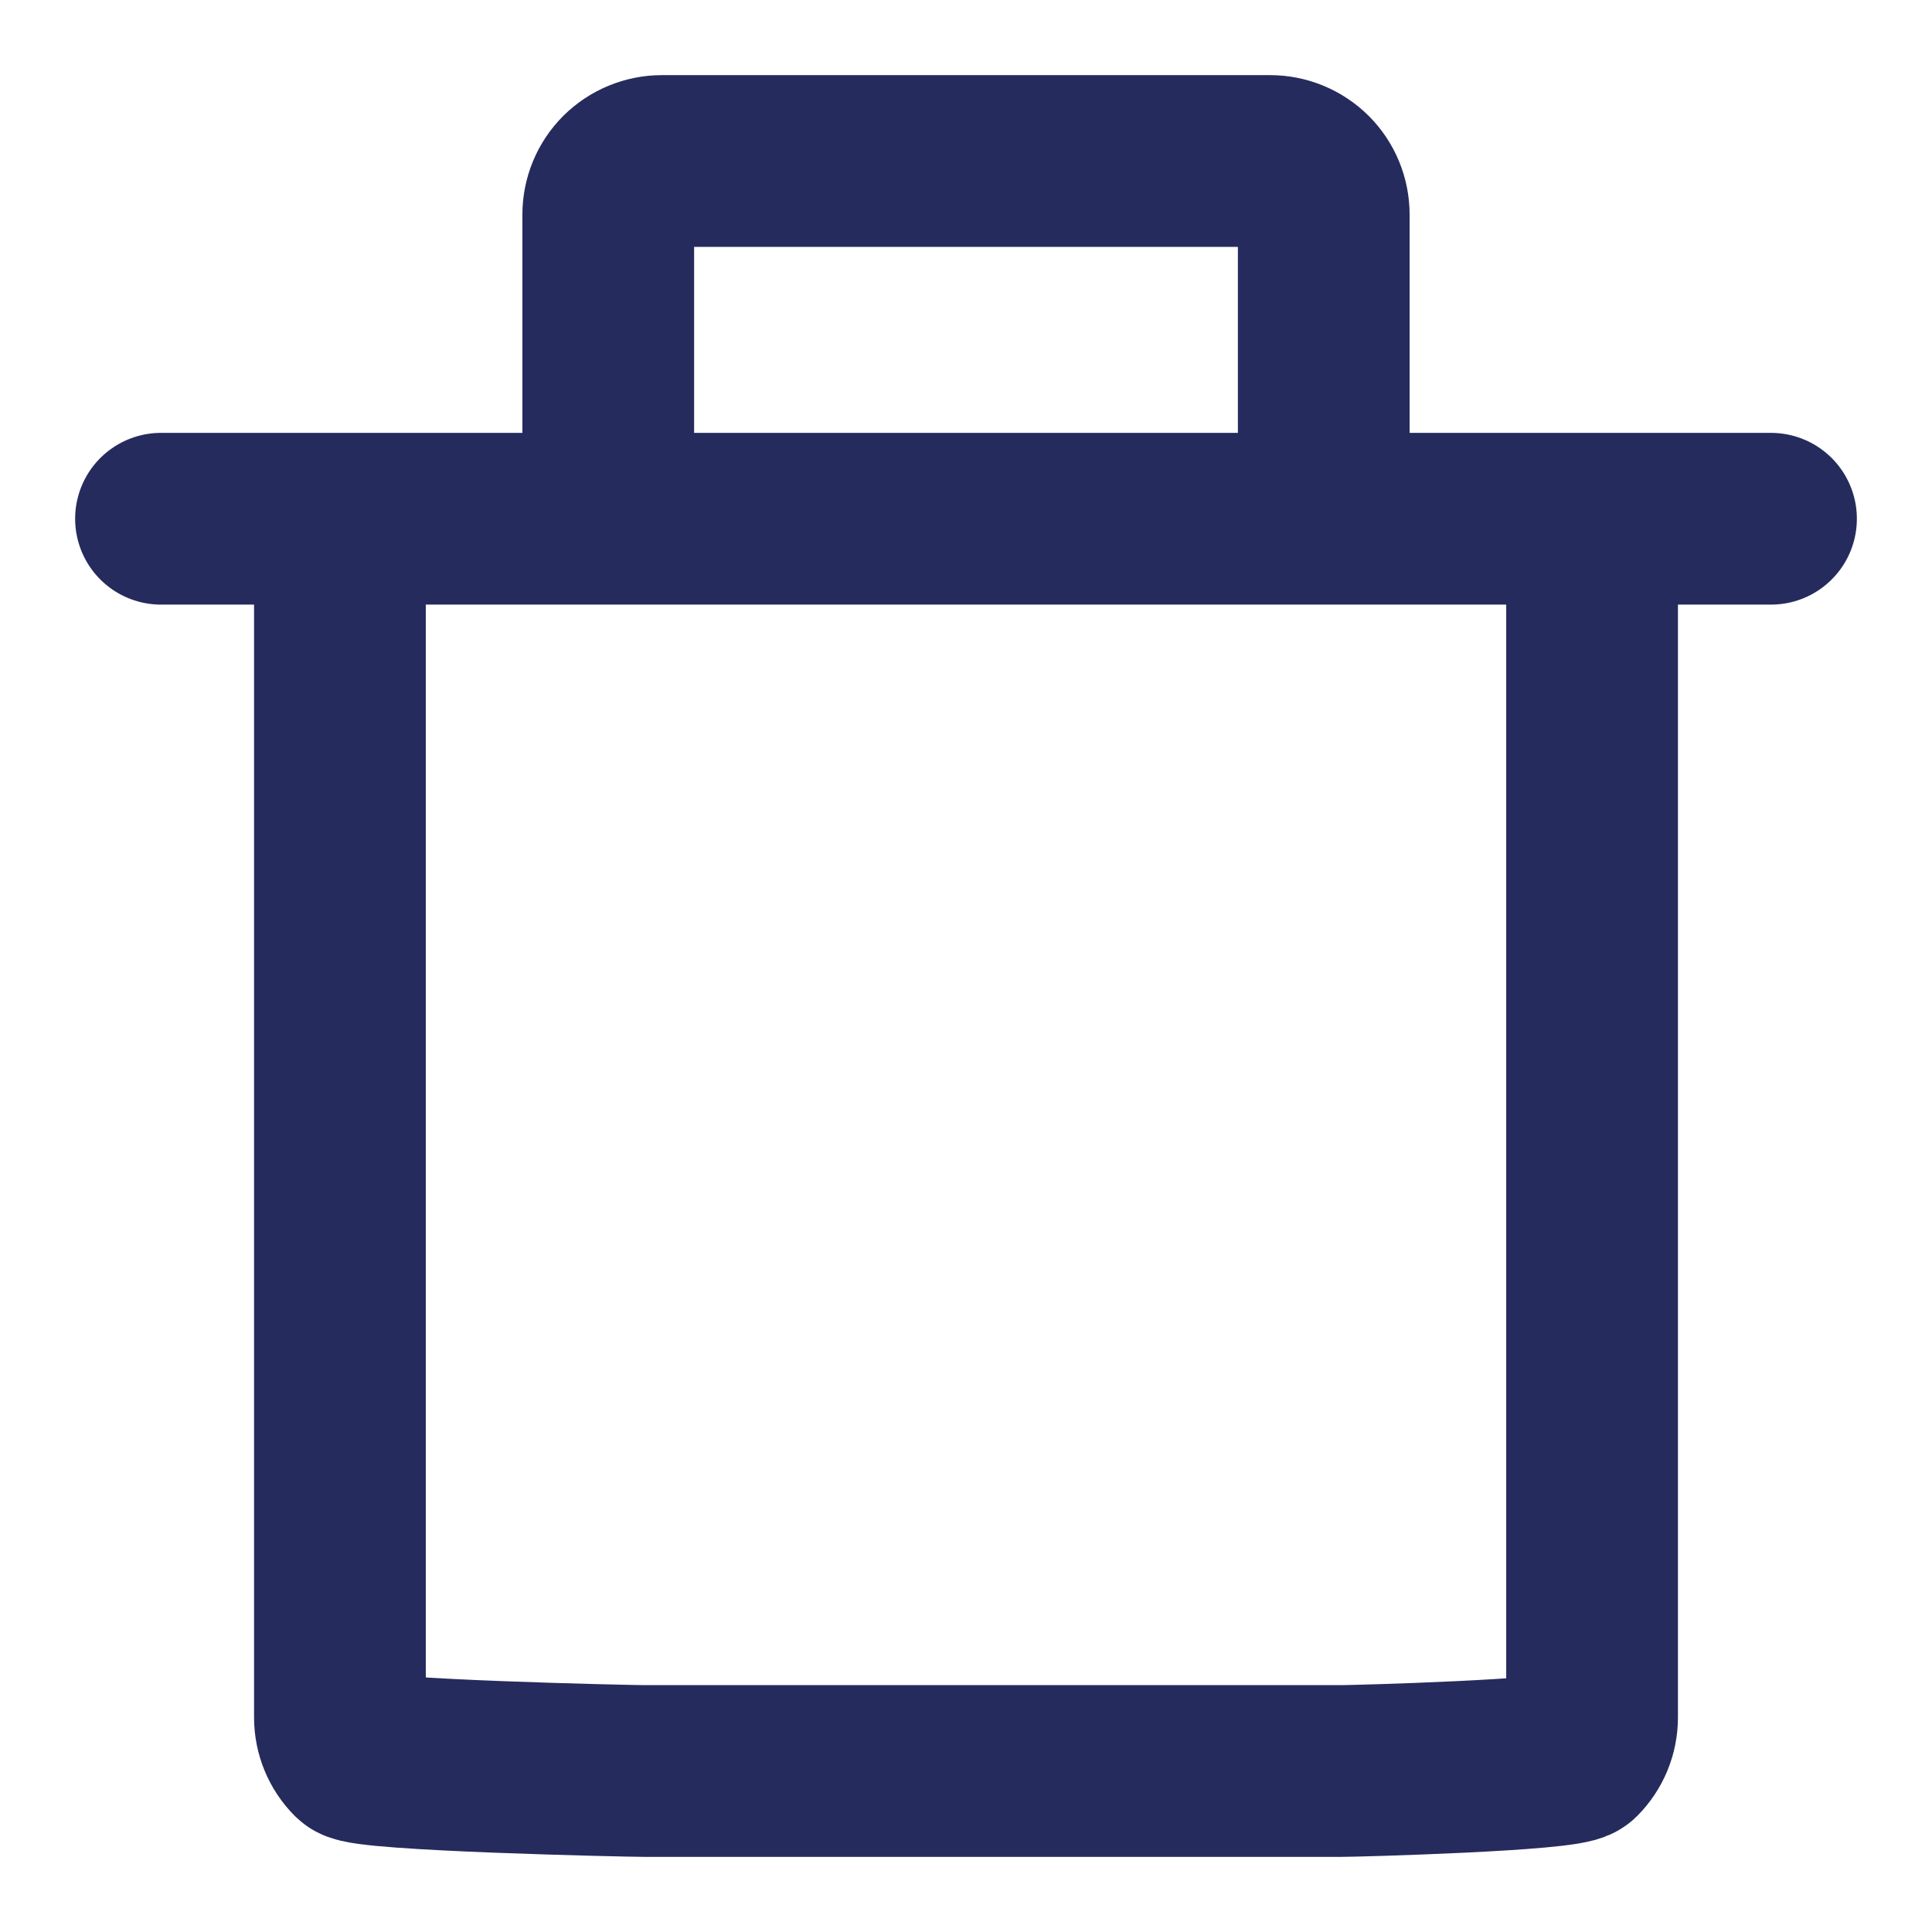 <svg width="18" height="18" viewBox="0 0 18 18" fill="none" xmlns="http://www.w3.org/2000/svg">
<path d="M5.667 4.833H12.333M16.5 4.833H12.333H16.5ZM1.5 4.833H5.667H1.5ZM5.667 4.833V2C5.667 1.867 5.719 1.74 5.813 1.646C5.907 1.553 6.034 1.5 6.167 1.5H11.833C11.966 1.5 12.093 1.553 12.187 1.646C12.281 1.74 12.333 1.867 12.333 2V4.833H5.667Z" stroke="#252B5C" stroke-width="1.6" stroke-linecap="round" stroke-linejoin="round"/>
<path d="M14.833 5V16C14.833 16.133 14.781 16.26 14.687 16.354C14.593 16.447 12.633 16.5 12.5 16.5H6C5.867 16.5 3.407 16.447 3.313 16.354C3.219 16.26 3.167 16.133 3.167 16V5" stroke="#252B5C" stroke-width="1.6" stroke-linecap="round" stroke-linejoin="round"/>
</svg>
